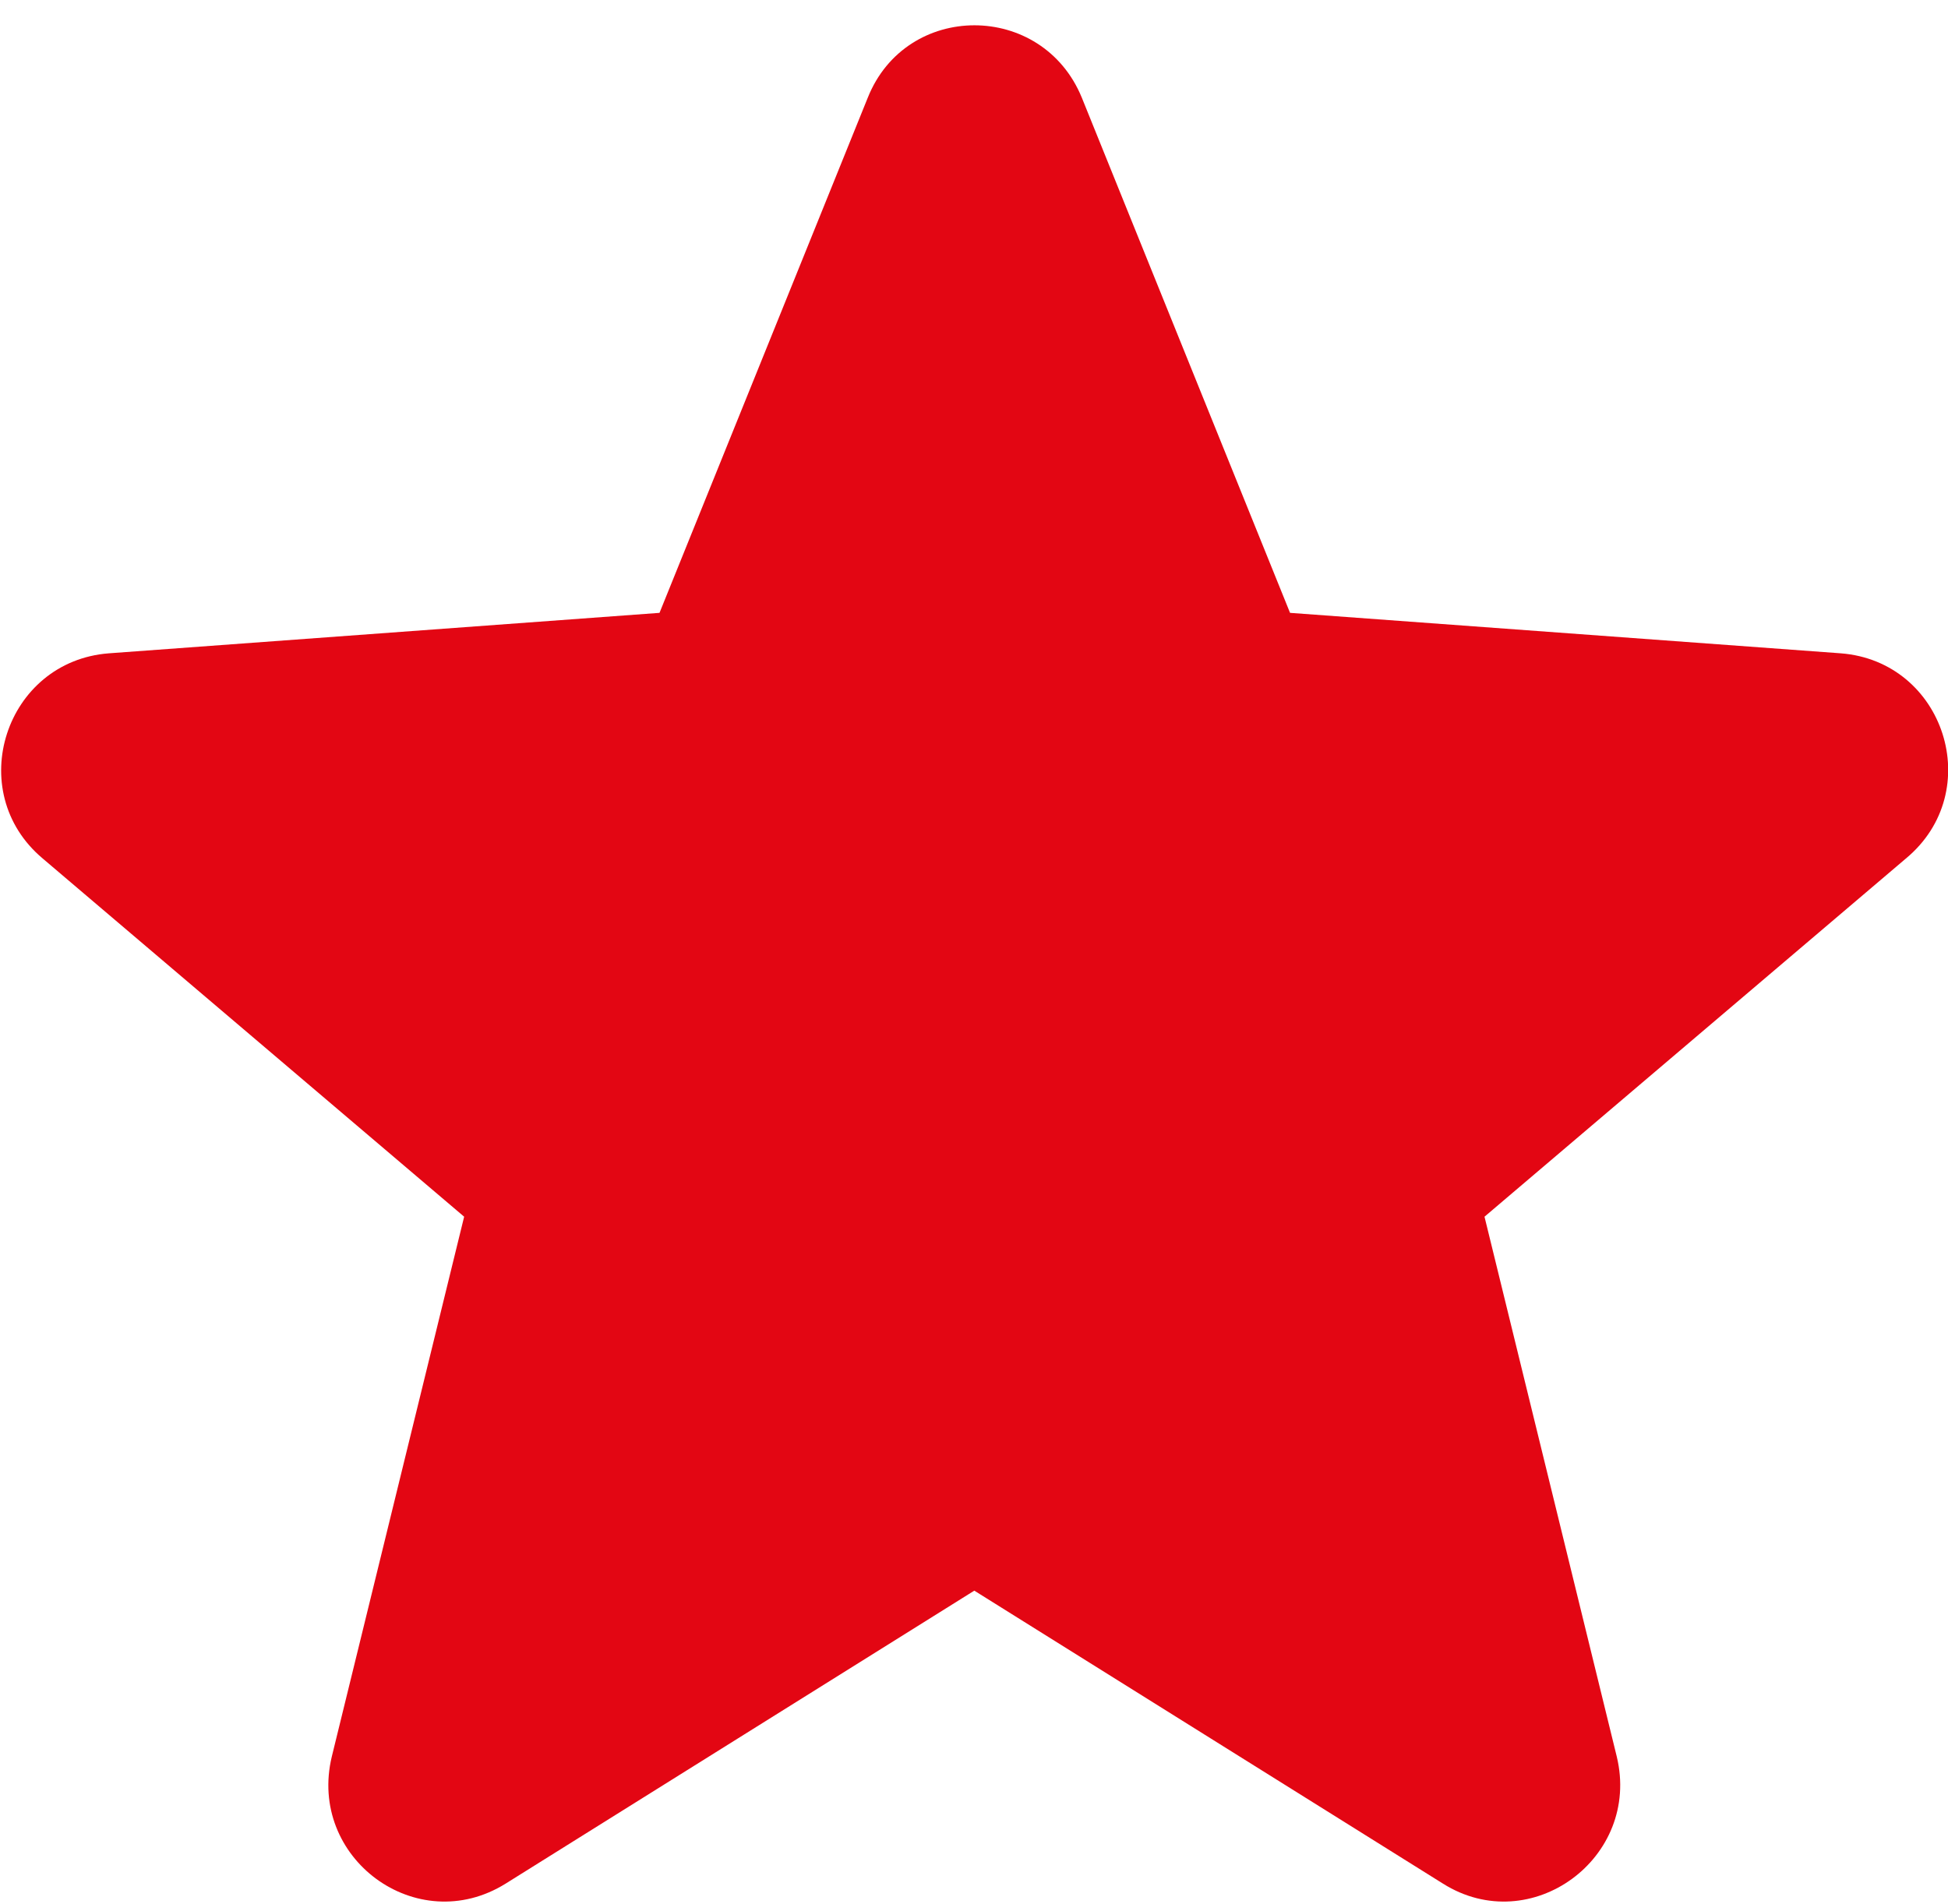 <svg width="45" height="44" viewBox="0 0 45 44" fill="none" xmlns="http://www.w3.org/2000/svg">
<path d="M42.522 15.095L29.801 14.16L24.992 2.26C24.08 0.026 20.934 0.026 20.045 2.26L15.235 14.16L2.515 15.095C0.121 15.278 -0.859 18.287 0.988 19.837L10.722 28.112L7.666 40.581C7.097 42.929 9.628 44.798 11.679 43.522L22.507 36.752L33.335 43.522C35.363 44.798 37.917 42.929 37.347 40.581L34.293 28.112L44.026 19.837C45.895 18.287 44.916 15.278 42.522 15.095Z" fill="#E30613"/>
</svg>
